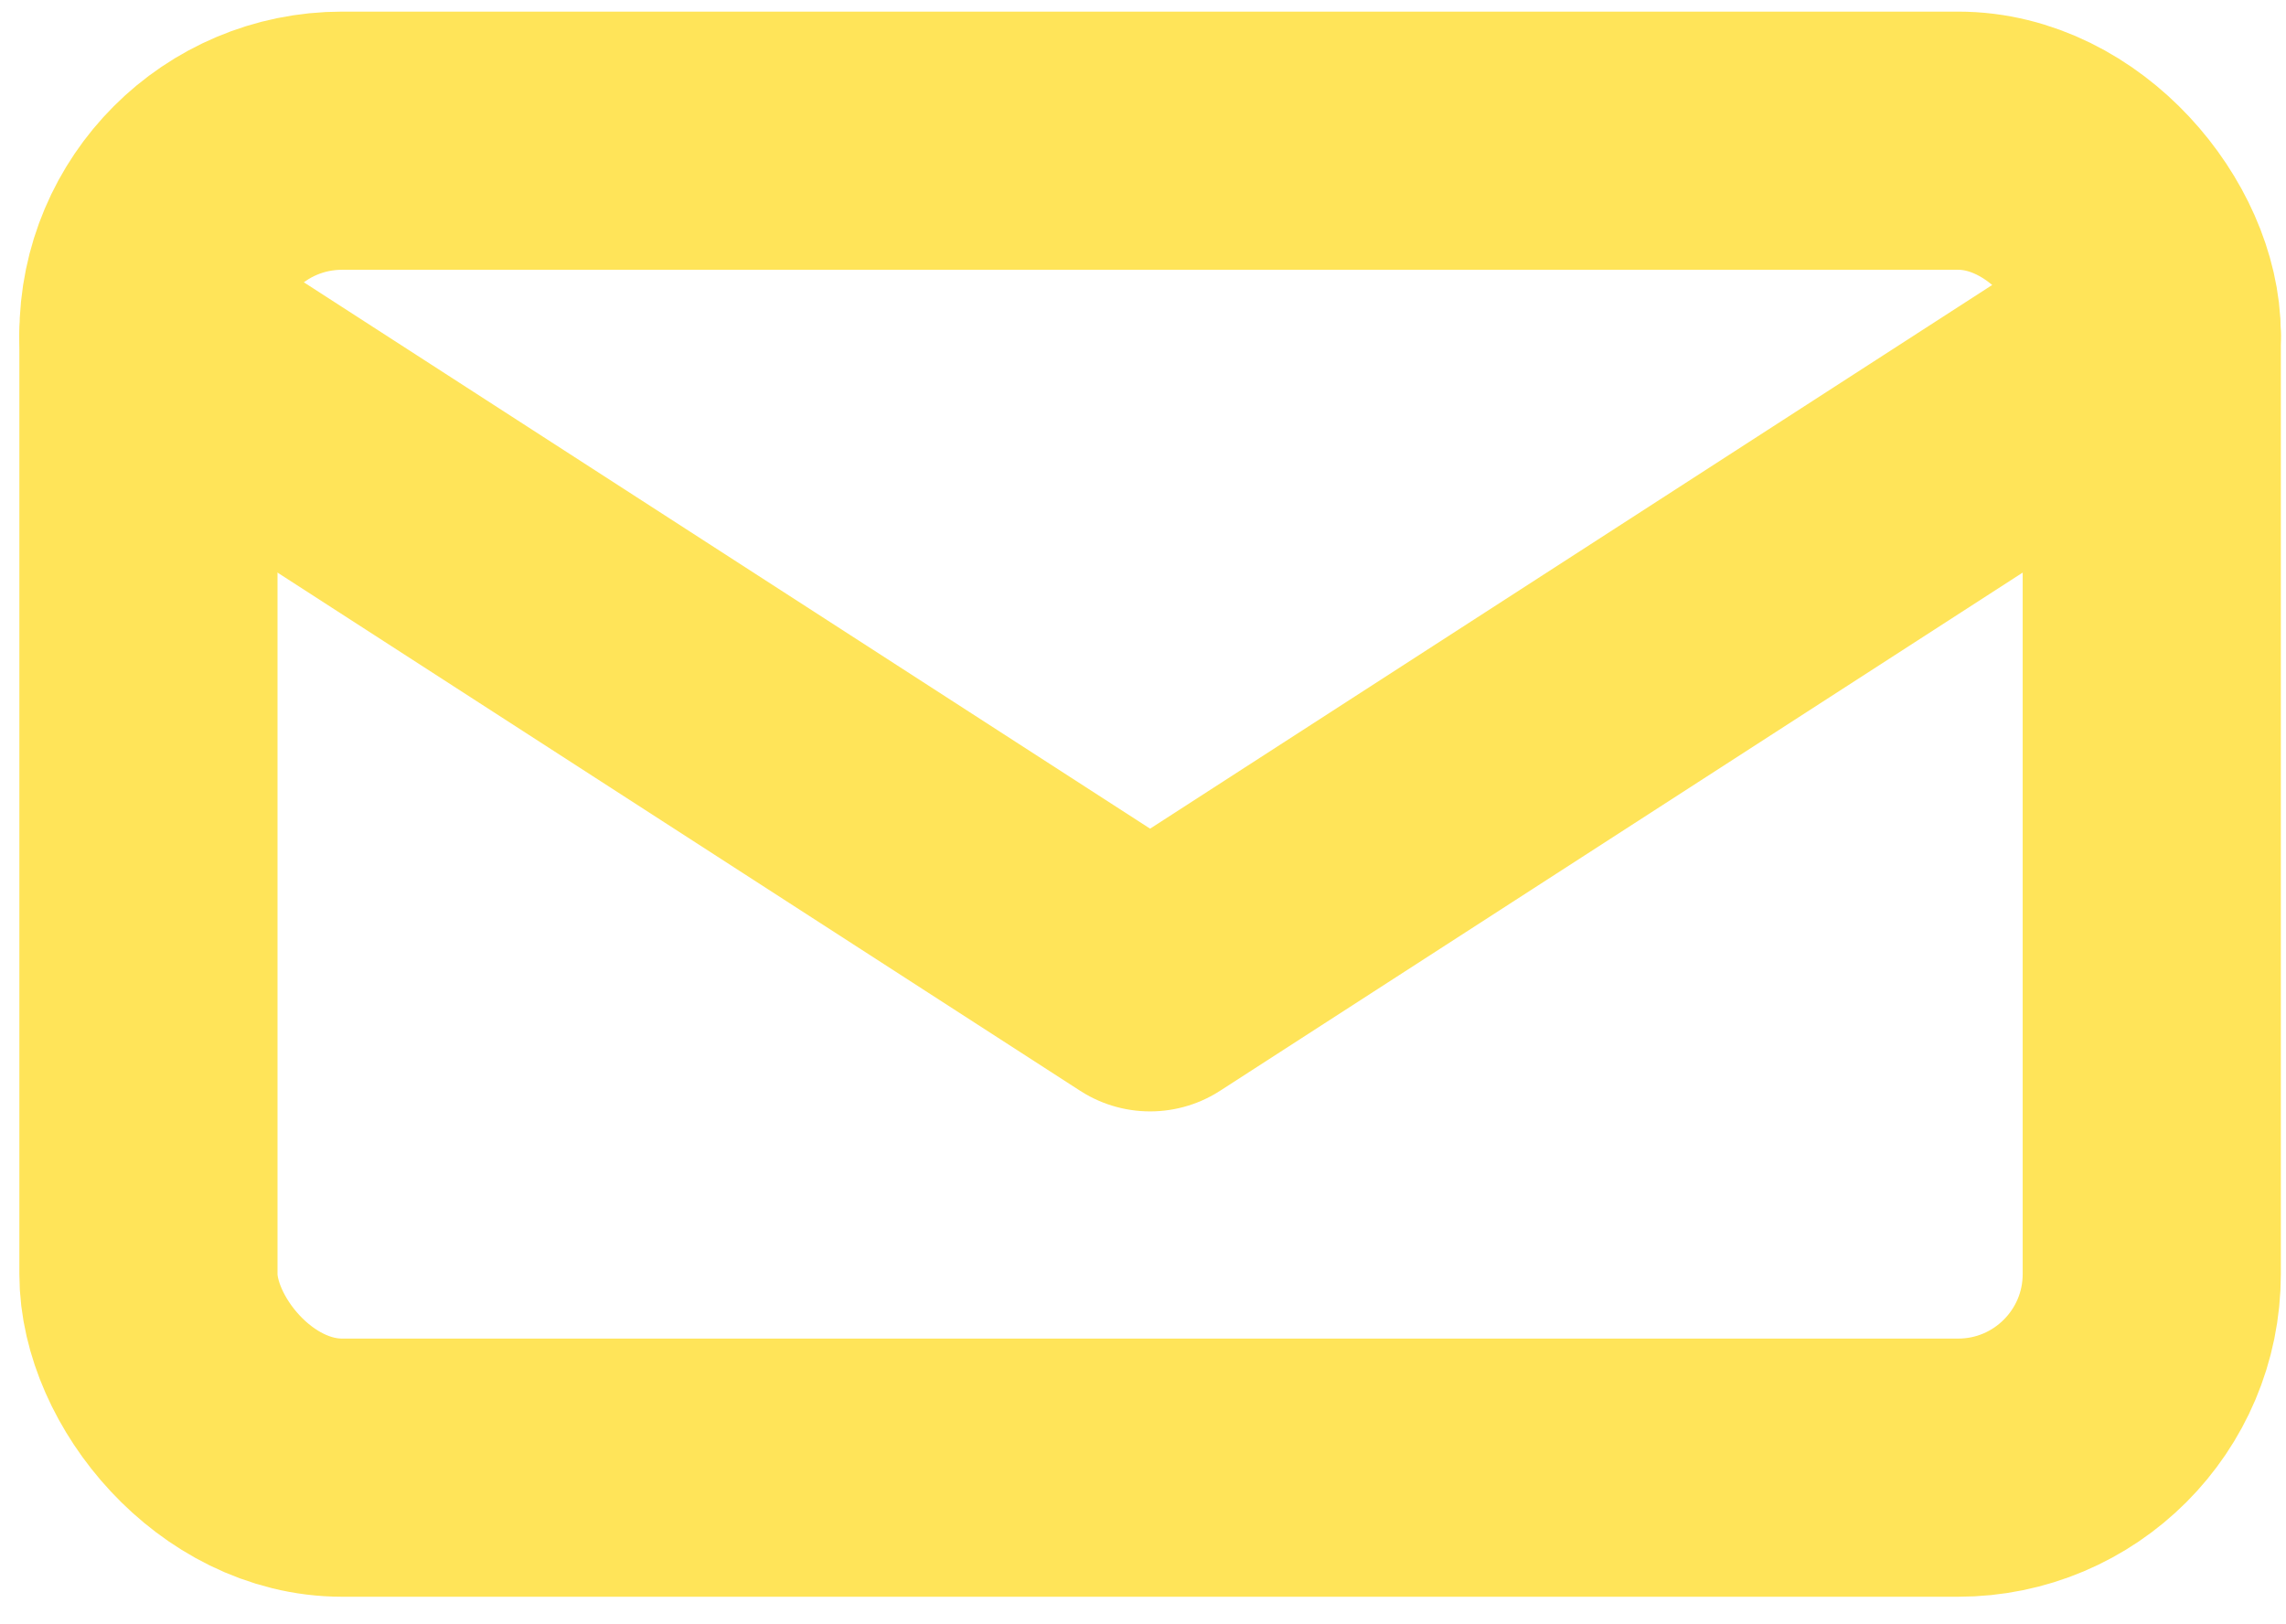 <svg id="Layer_1" data-name="Layer 1" xmlns="http://www.w3.org/2000/svg" viewBox="0 0 17.71 12.58"><defs><style>.cls-1{fill:none;stroke:#ffe459;stroke-linecap:round;stroke-linejoin:round;stroke-width:2px;}</style></defs><title>Artboard 2</title><rect class="cls-1" x="1.15" y="1.09" width="15.52" height="10.28" rx="1.5" ry="1.5"/><polyline class="cls-1" points="16.67 2.6 8.91 7.61 1.15 2.6"/></svg>